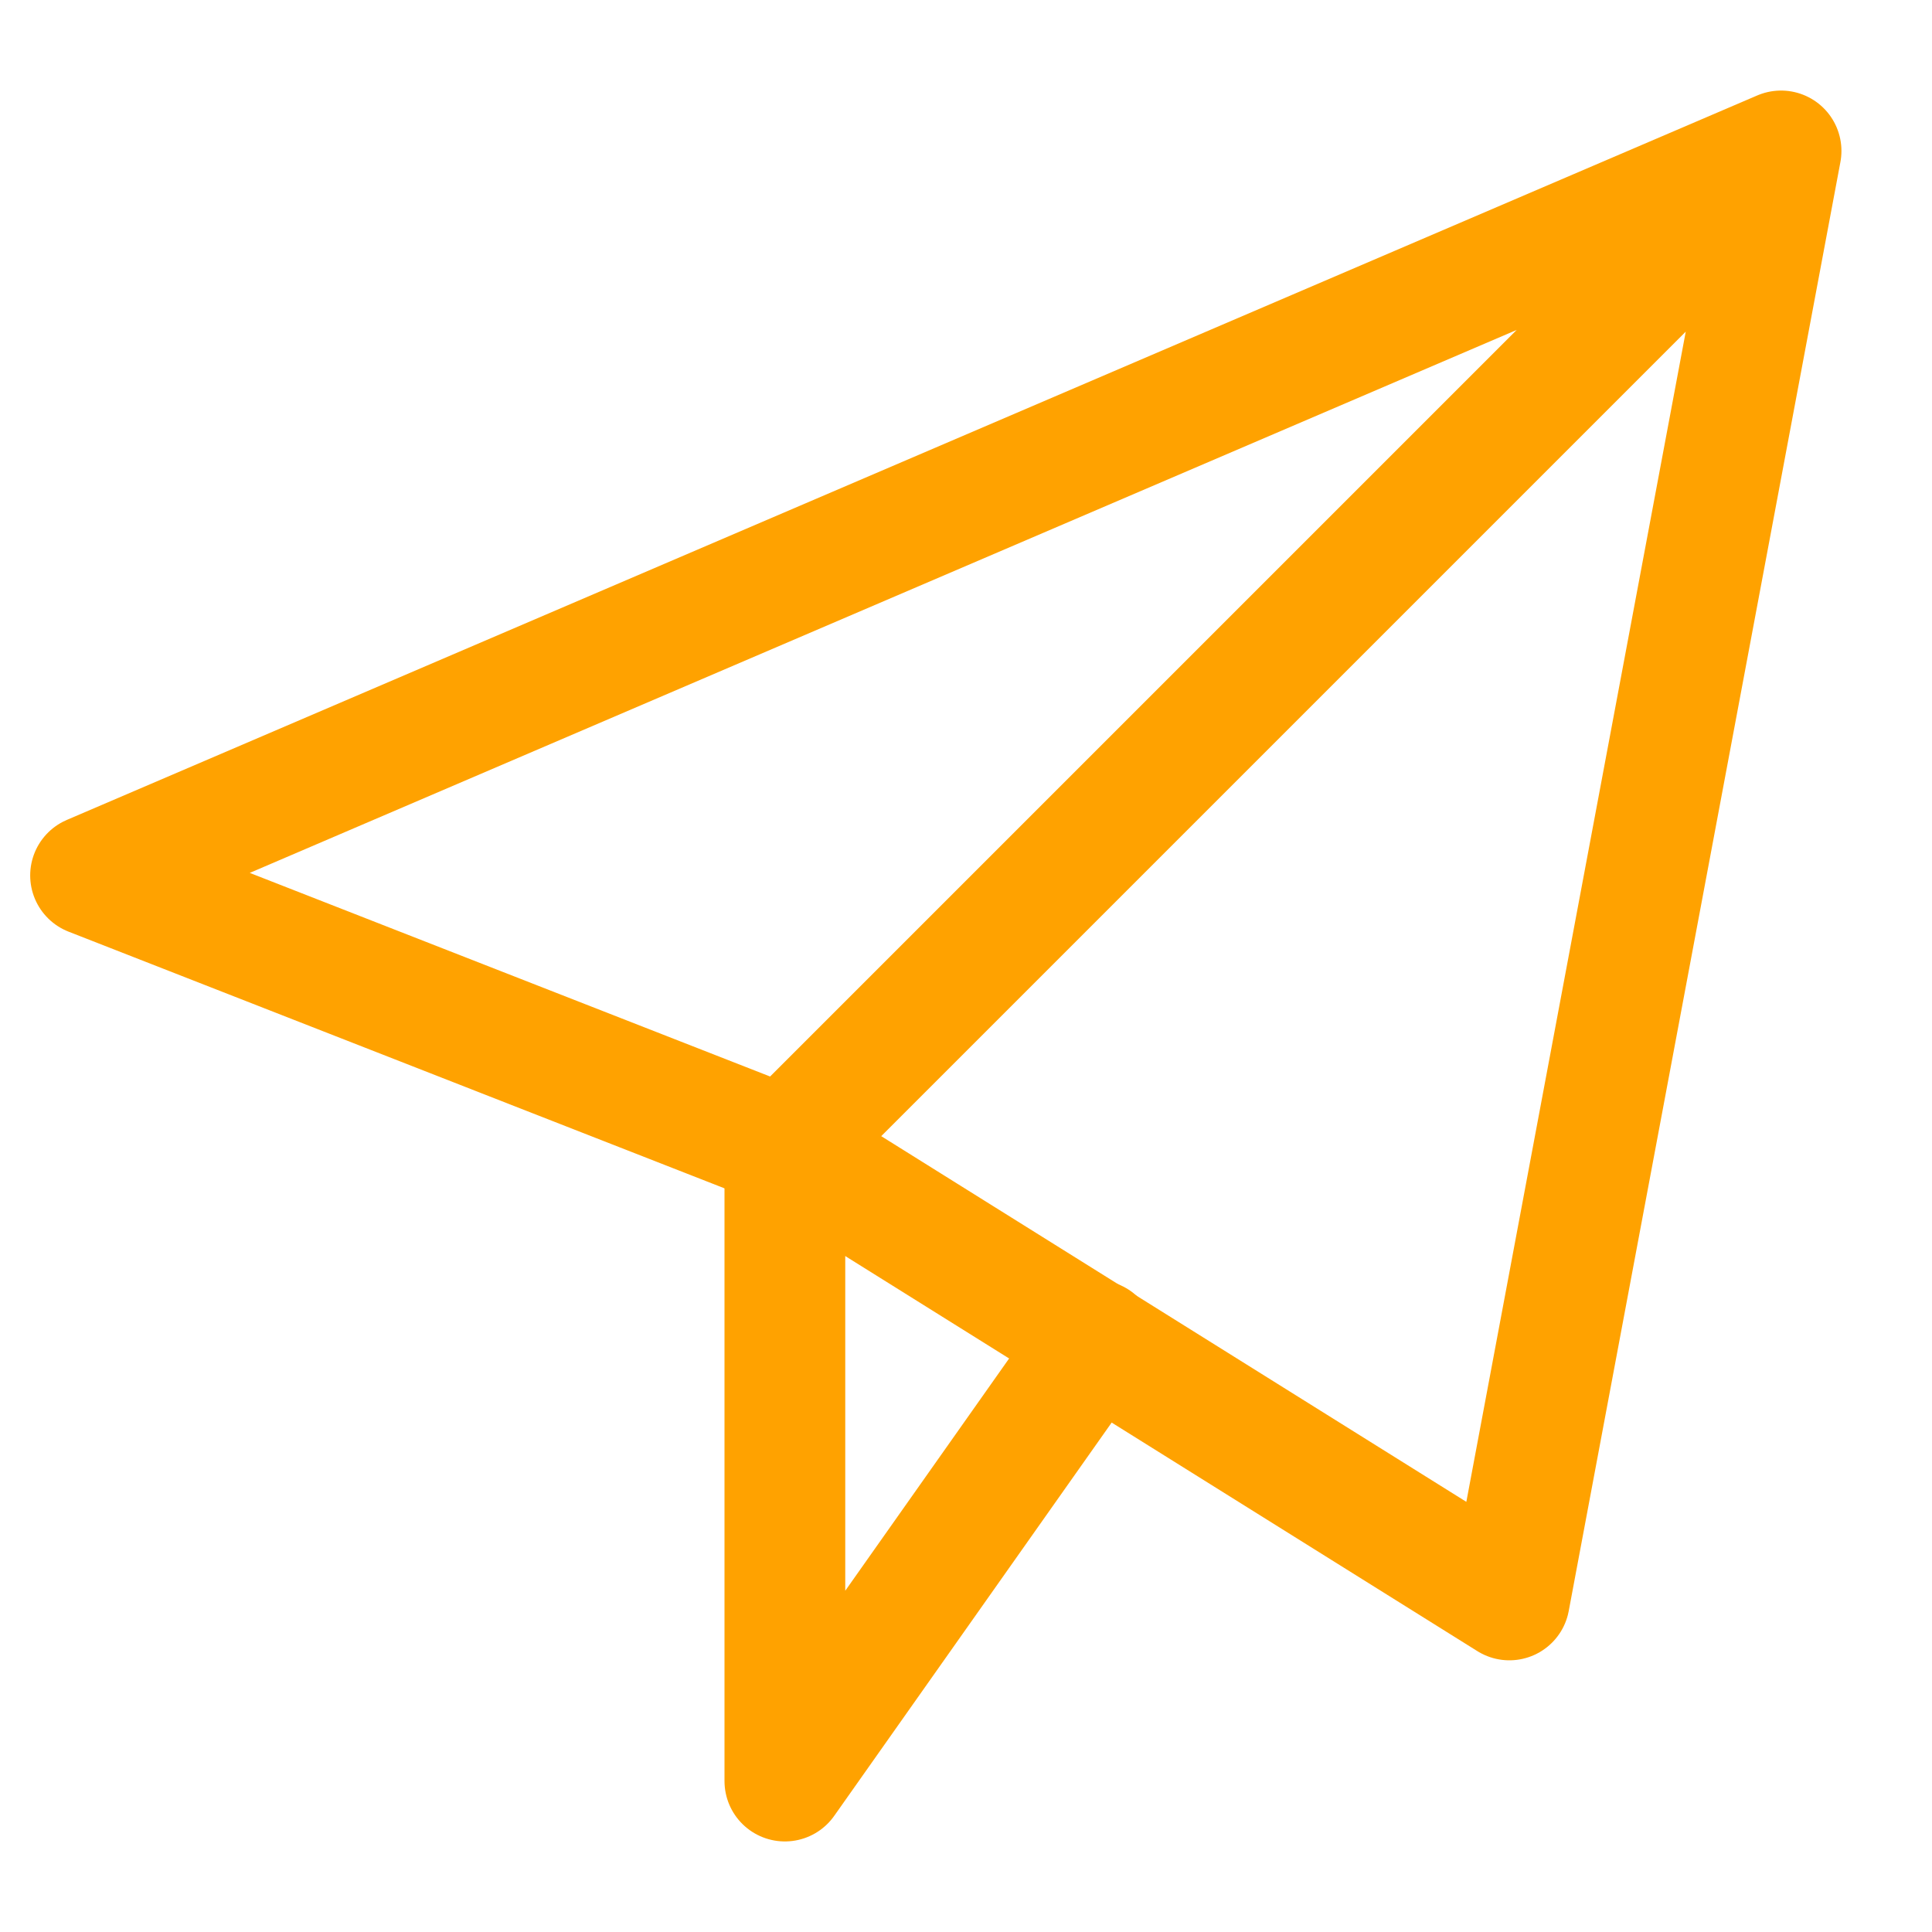 <svg width="16" height="16" viewBox="0 0 16 16" fill="none" xmlns="http://www.w3.org/2000/svg">
<path d="M6.5 9.5V14.75L9.075 11.1" stroke="#FFA200" stroke-miterlimit="10" stroke-linecap="round" stroke-linejoin="round"/>
<path d="M14.75 1.25L6.5 9.5M0.75 7.25L14.75 1.25L12.5 13.25L6.5 9.5L0.75 7.25Z" stroke="#FFA200" stroke-miterlimit="10" stroke-linecap="round" stroke-linejoin="round"/>
</svg>
